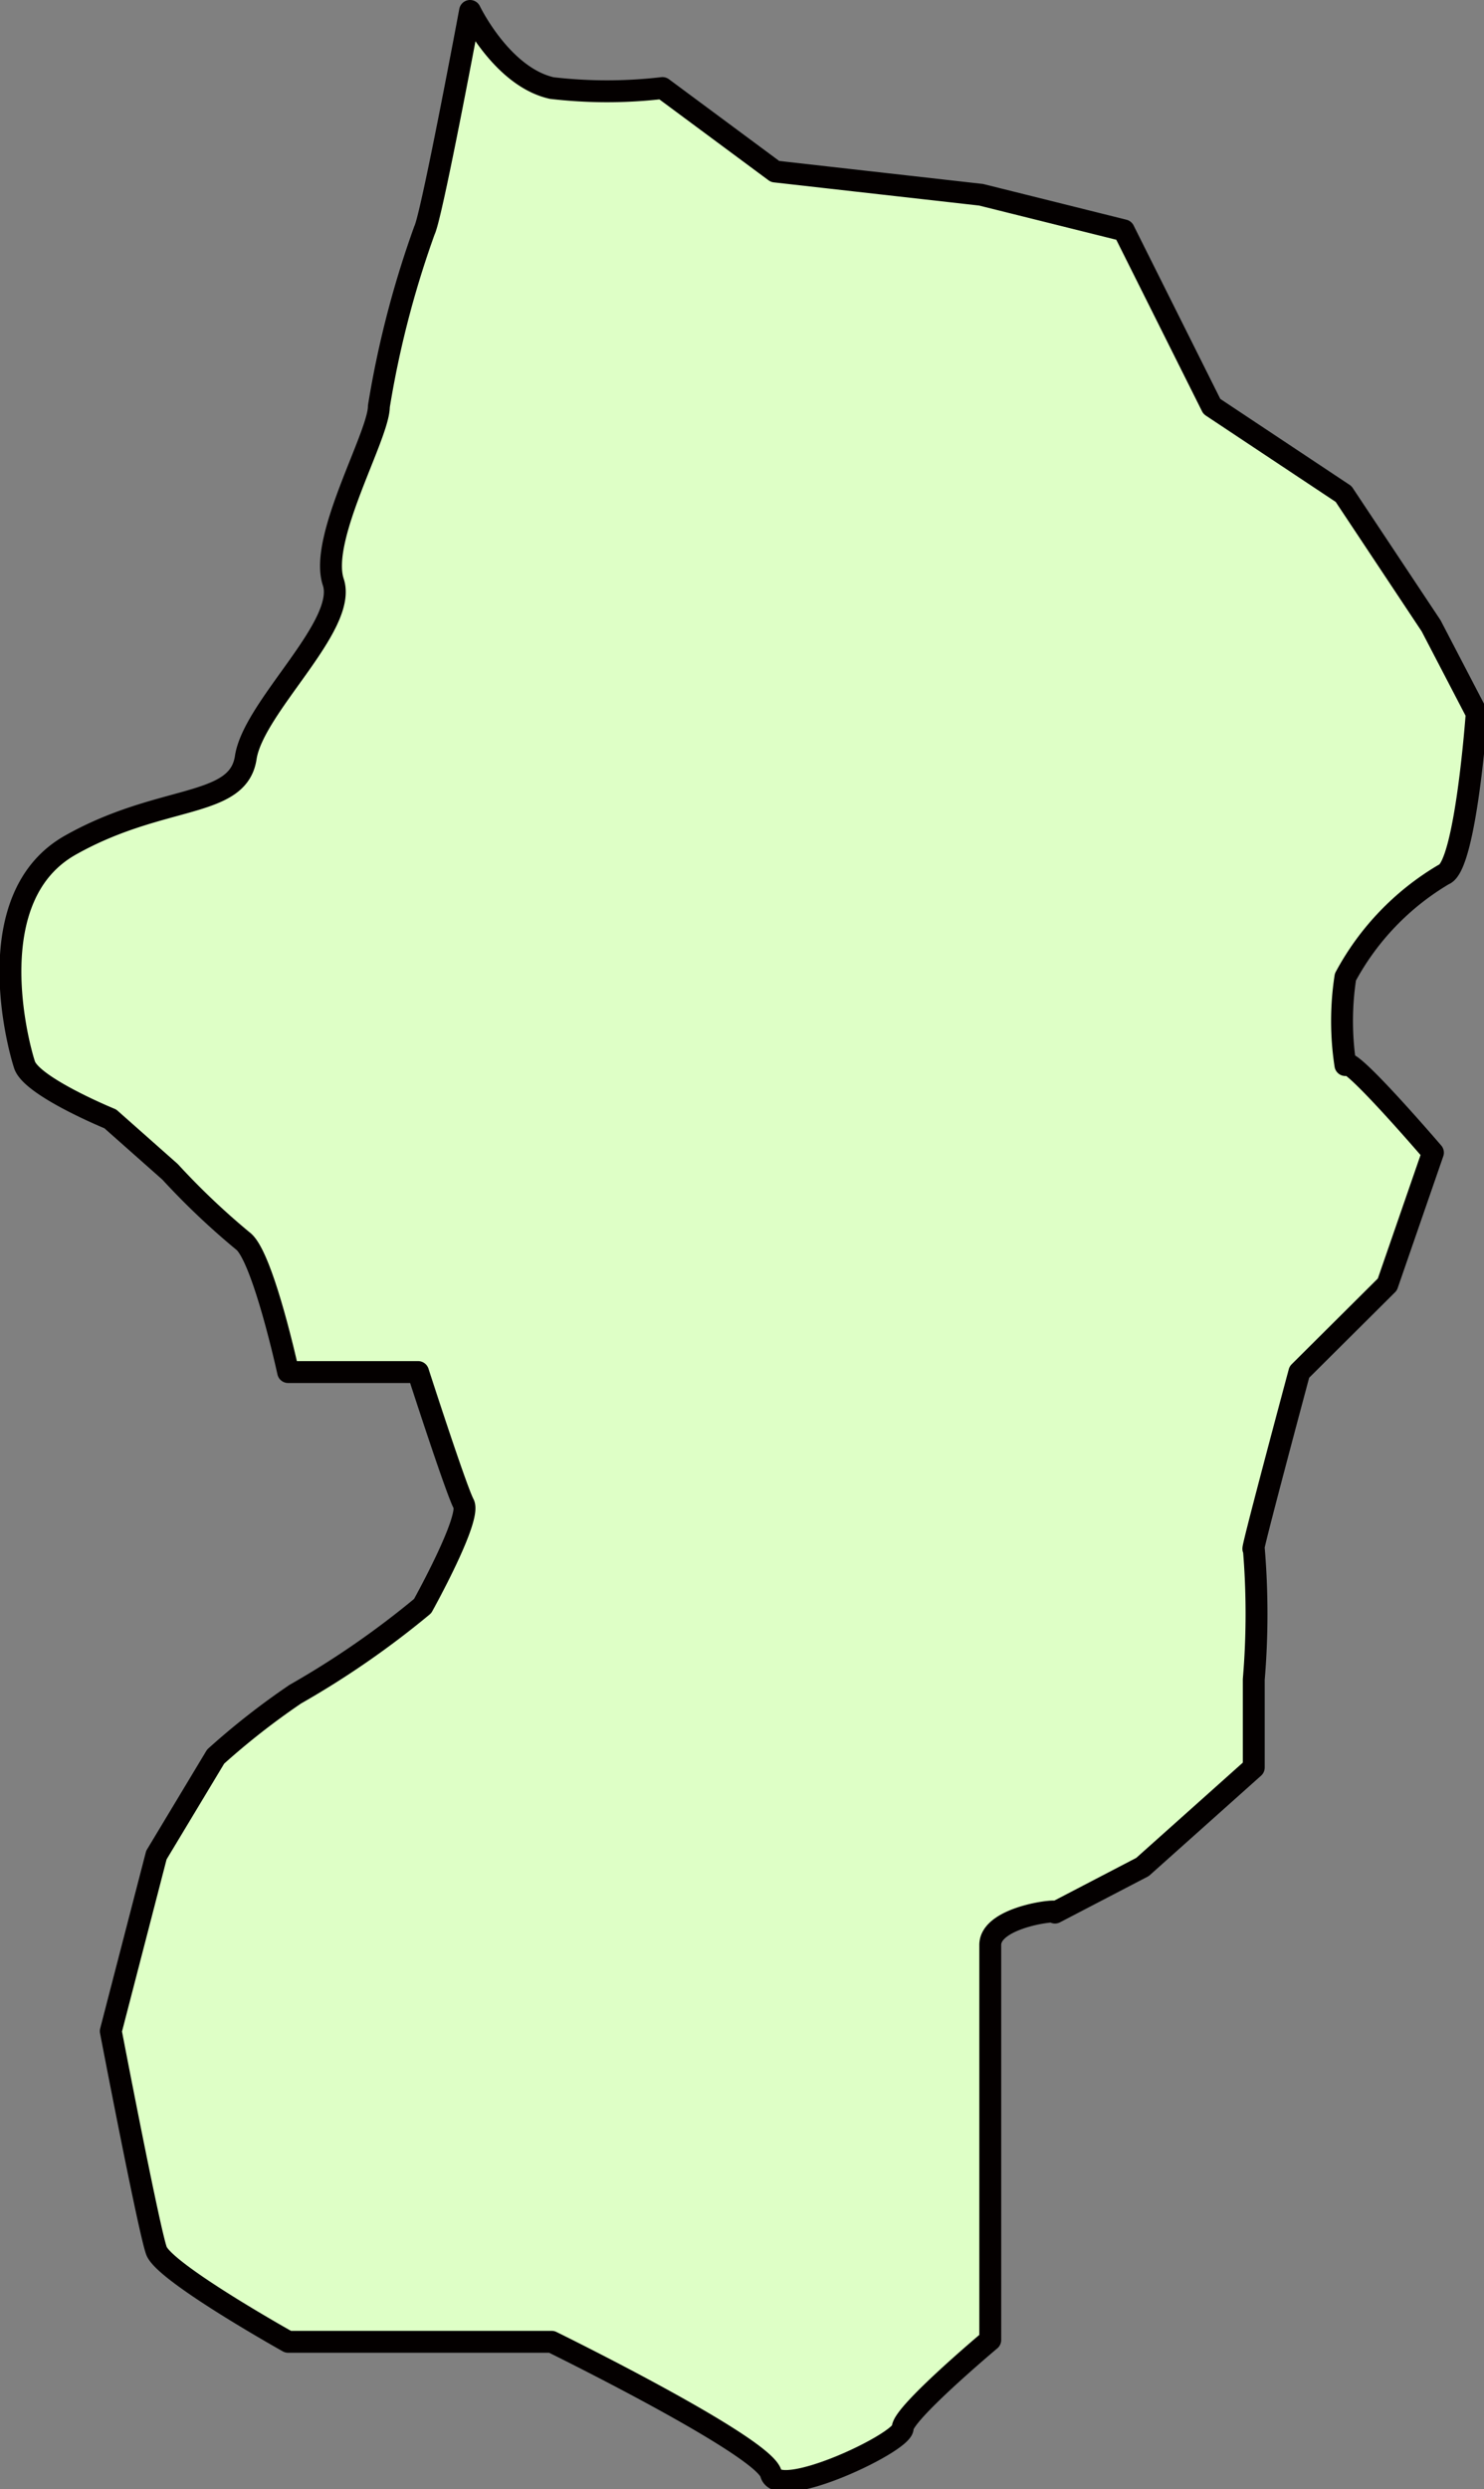 <svg xmlns="http://www.w3.org/2000/svg" viewBox="0 0 32.55 54.57"><rect x="0" y="0" width="32.55" height="54.57" fill="#808080" stroke="none"/><defs><style>.cls-1{fill:#deffc6;stroke:#040000;stroke-linecap:round;stroke-linejoin:round;stroke-width:0.48px;fill-rule:evenodd;}</style></defs><g id="レイヤー_2" data-name="レイヤー 2"><g id="レイヤー_1-2" data-name="レイヤー 1"><path class="cls-1" d="M.54,23.35c-.16-.48-1-3.69,1-4.82s3.68-.8,3.85-1.92,2.24-2.89,1.92-3.85,1-3.21,1-3.85a21.55,21.55,0,0,1,1-3.86c.16-.31,1-4.81,1-4.81S11,1.68,12.1,1.93a10.44,10.44,0,0,0,2.43,0L17,3.76l4.52.51,3.13.78,1.93,3.86,2.89,1.92,1.92,2.89,1,1.92s-.24,3.36-.72,3.53a5.79,5.79,0,0,0-2.16,2.25,6.35,6.35,0,0,0,0,1.93c0-.32,1.92,1.92,1.92,1.92l-1,2.89-1.93,1.92s-1.12,4.17-1,3.86a17.19,17.19,0,0,1,0,2.88v1.93l-2.44,2.18-1.92,1c.19-.09-1.42.07-1.42.71v8.66s-1.92,1.61-1.92,1.93-2.73,1.61-2.89,1-4.81-2.89-4.81-2.89H6.32S3.6,49.82,3.43,49.34s-1-4.81-1-4.81l1-3.86,1.3-2.16a16.1,16.1,0,0,1,1.75-1.37,19.34,19.34,0,0,0,2.79-1.93s1.07-1.92.9-2.24-1-2.89-1-2.89H6.32s-.56-2.57-1-2.88a16.16,16.16,0,0,1-1.59-1.51L2.42,24.53S.71,23.83.54,23.35Z"/></g></g></svg>